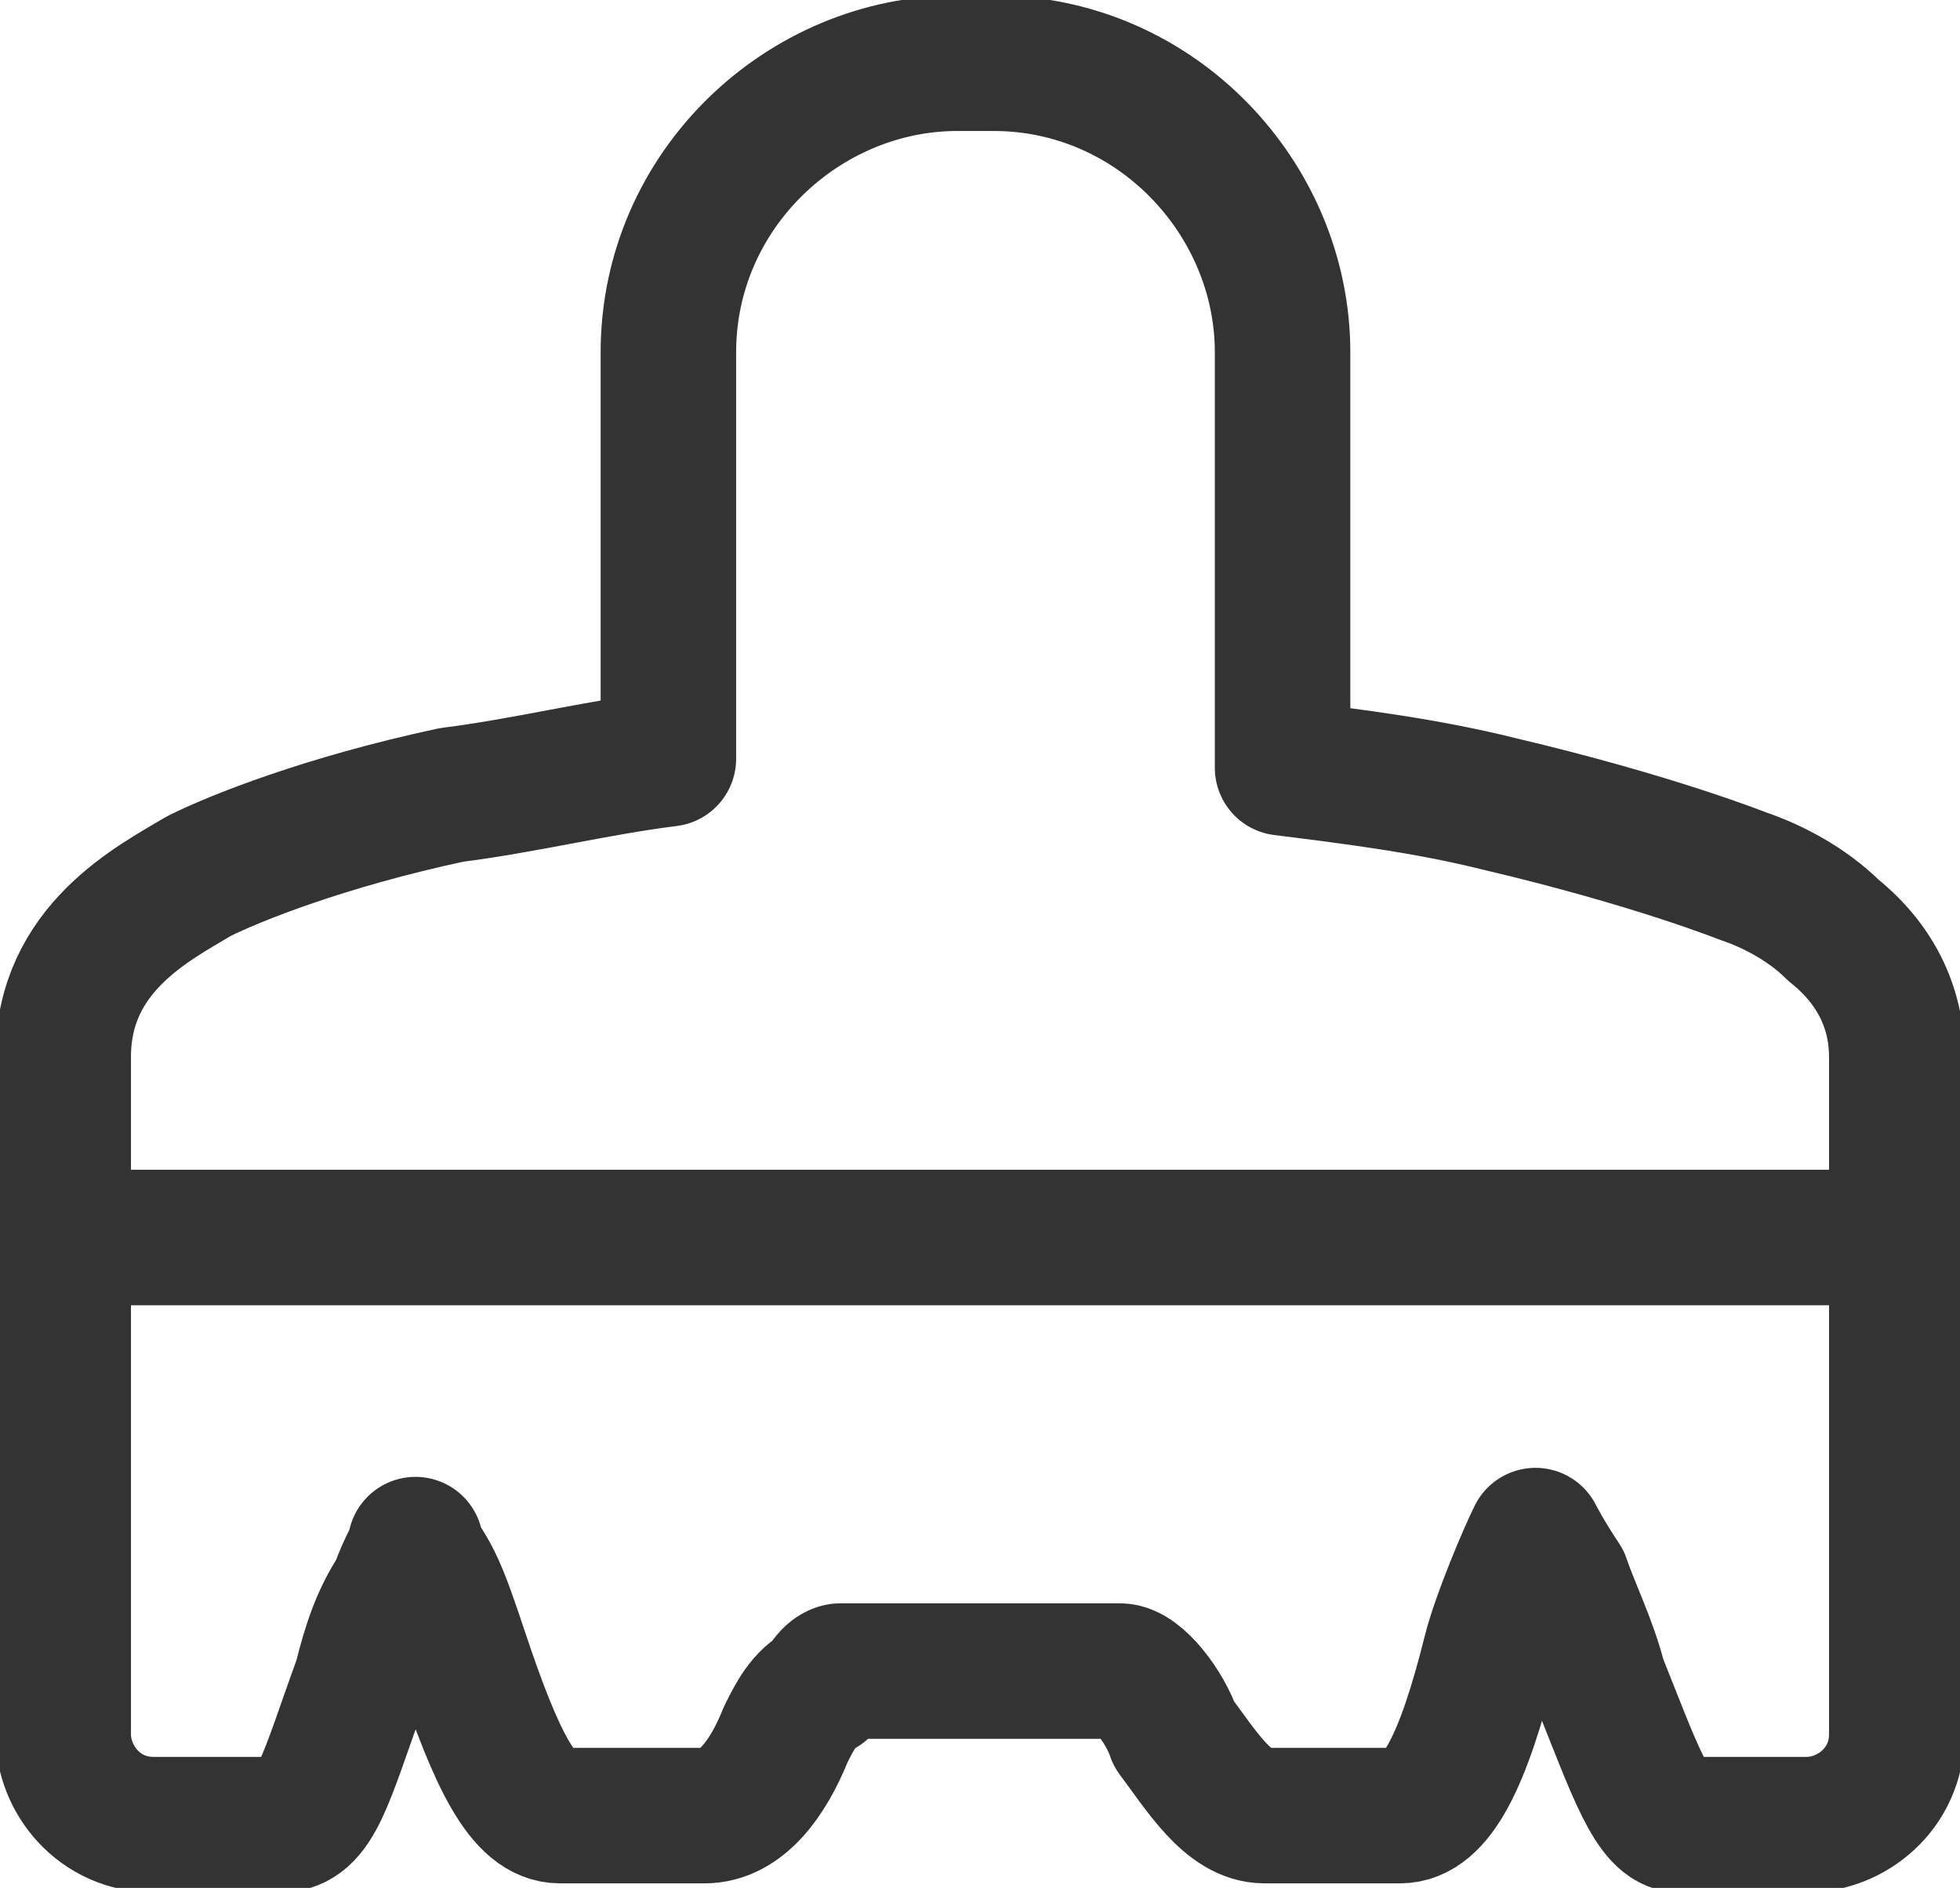 <?xml version="1.0" encoding="utf-8"?>
<!-- Generator: Adobe Illustrator 19.0.0, SVG Export Plug-In . SVG Version: 6.00 Build 0)  -->
<svg version="1.1" id="图层_1" xmlns="http://www.w3.org/2000/svg" xmlns:xlink="http://www.w3.org/1999/xlink" x="0px" y="0px"
	 viewBox="0 0 21.7 20.9" style="enable-background:new 0 0 21.7 20.9;" xml:space="preserve">
<style type="text/css">
	.st0{fill:none;stroke:#333;stroke-width:1.5;stroke-linecap:round;stroke-linejoin:round;stroke-miterlimit:10;}
</style>
<path class="st0" d="M6.2,20.1h1.6c0.4,0,0.7-0.4,0.9-0.9c0.1-0.2,0.2-0.4,0.4-0.5c0.1-0.2,0.2-0.2,0.2-0.2h3.1
	c0.2,0,0.5,0.4,0.6,0.7c0.3,0.4,0.6,0.9,1,0.9h1.5c0.4,0,0.7-0.6,1-1.8c0.1-0.4,0.4-1.1,0.5-1.3c0,0,0.1,0.2,0.3,0.5
	c0.1,0.3,0.3,0.7,0.4,1.1c0.4,1,0.6,1.6,0.9,1.6H20c0.5,0,1-0.4,1-1v-7.5c0-0.5-0.2-1-0.7-1.4c-0.3-0.3-0.7-0.5-1-0.6
	c0,0-1-0.4-2.7-0.8c-0.8-0.2-1.6-0.3-2.4-0.4c0,0,0,0,0,0V3.9c0-1.7-1.4-3.2-3.2-3.2h-0.4c-1.7,0-3.2,1.4-3.2,3.2v4.5
	C6.6,8.5,5.8,8.7,5,8.8C3.6,9.1,2.6,9.5,2.2,9.7c-0.5,0.3-1.5,0.8-1.5,2v7.5c0,0.5,0.4,1,1,1h1.4c0.4,0,0.5-0.5,0.9-1.6
	c0.1-0.4,0.2-0.7,0.4-1c0.1-0.3,0.2-0.4,0.2-0.5c0,0.1,0.1,0.2,0.2,0.4C4.9,17.7,5,18,5.1,18.3C5.5,19.5,5.8,20.1,6.2,20.1z"/>
<line class="st0" x1="0.8" y1="13.7" x2="20.9" y2="13.7"/>
</svg>

